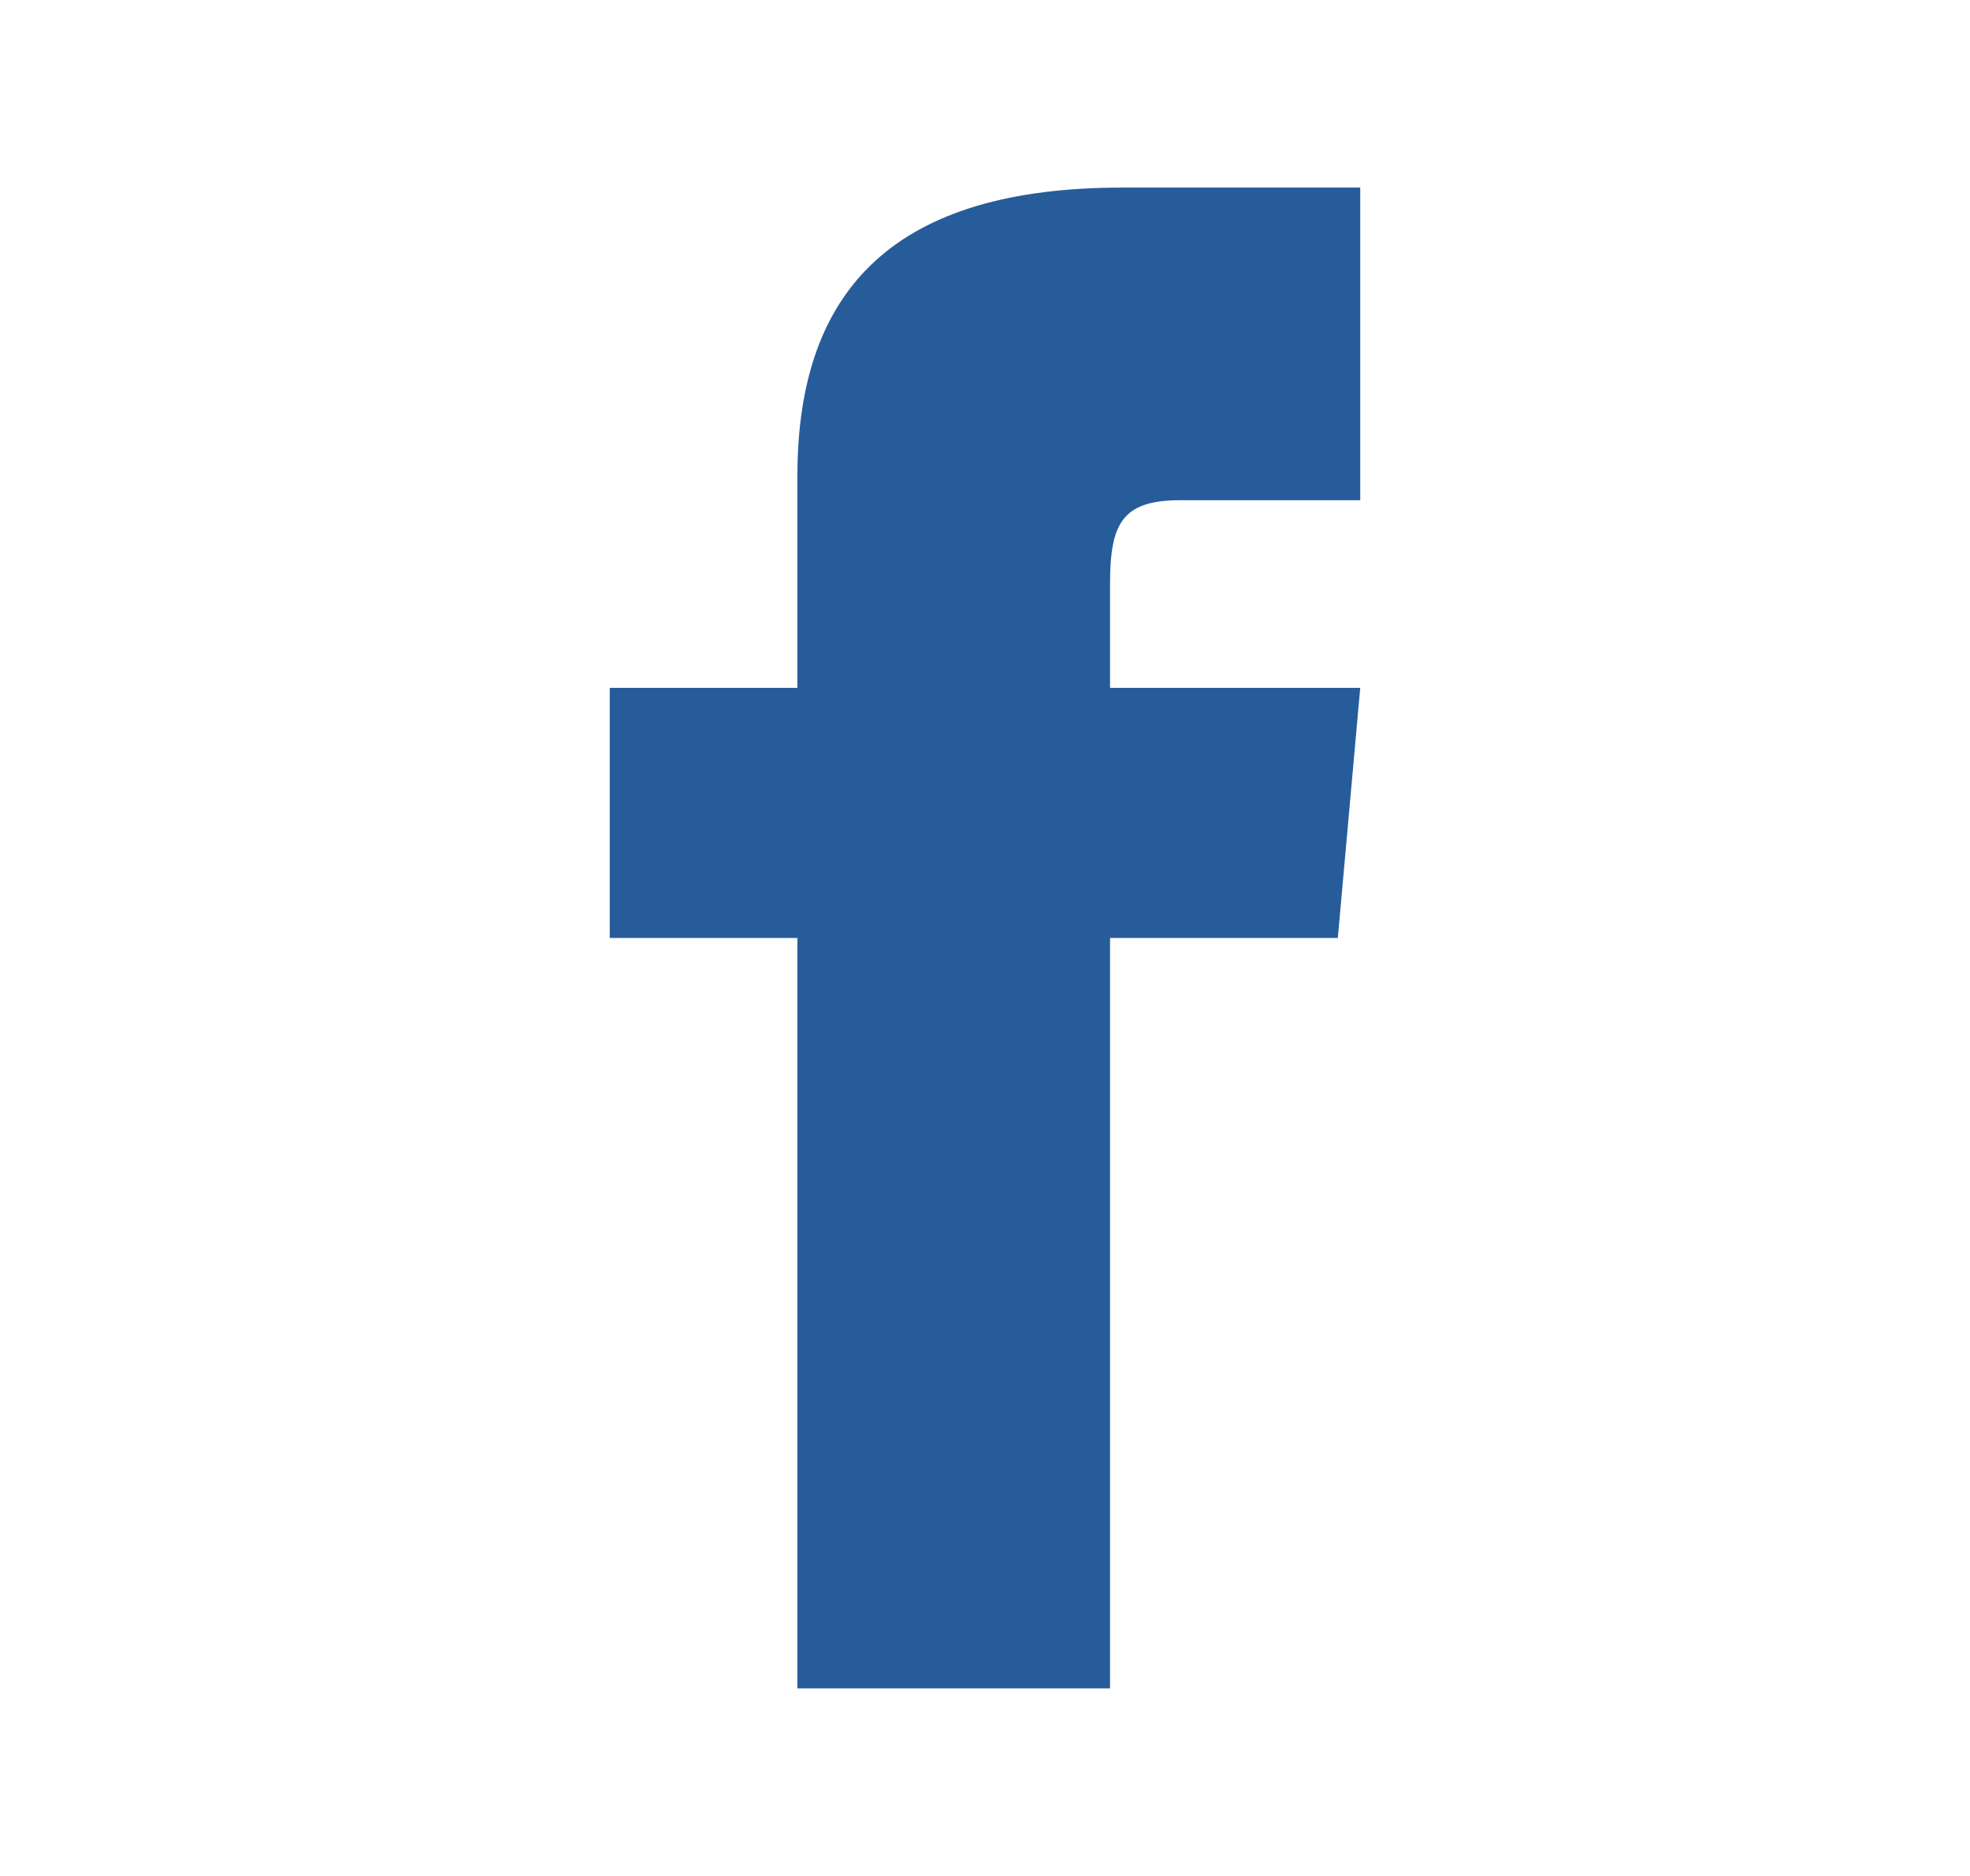 <svg width="21" height="20" viewBox="0 0 21 20" fill="none" xmlns="http://www.w3.org/2000/svg">
<path d="M8.5 7.333H6.5V10H8.5V18H11.833V10H14.261L14.5 7.333H11.833V6.222C11.833 5.585 11.961 5.333 12.577 5.333H14.5V2H11.961C9.564 2 8.5 3.055 8.5 5.077V7.333Z" fill="#275C9B"/>
</svg>
